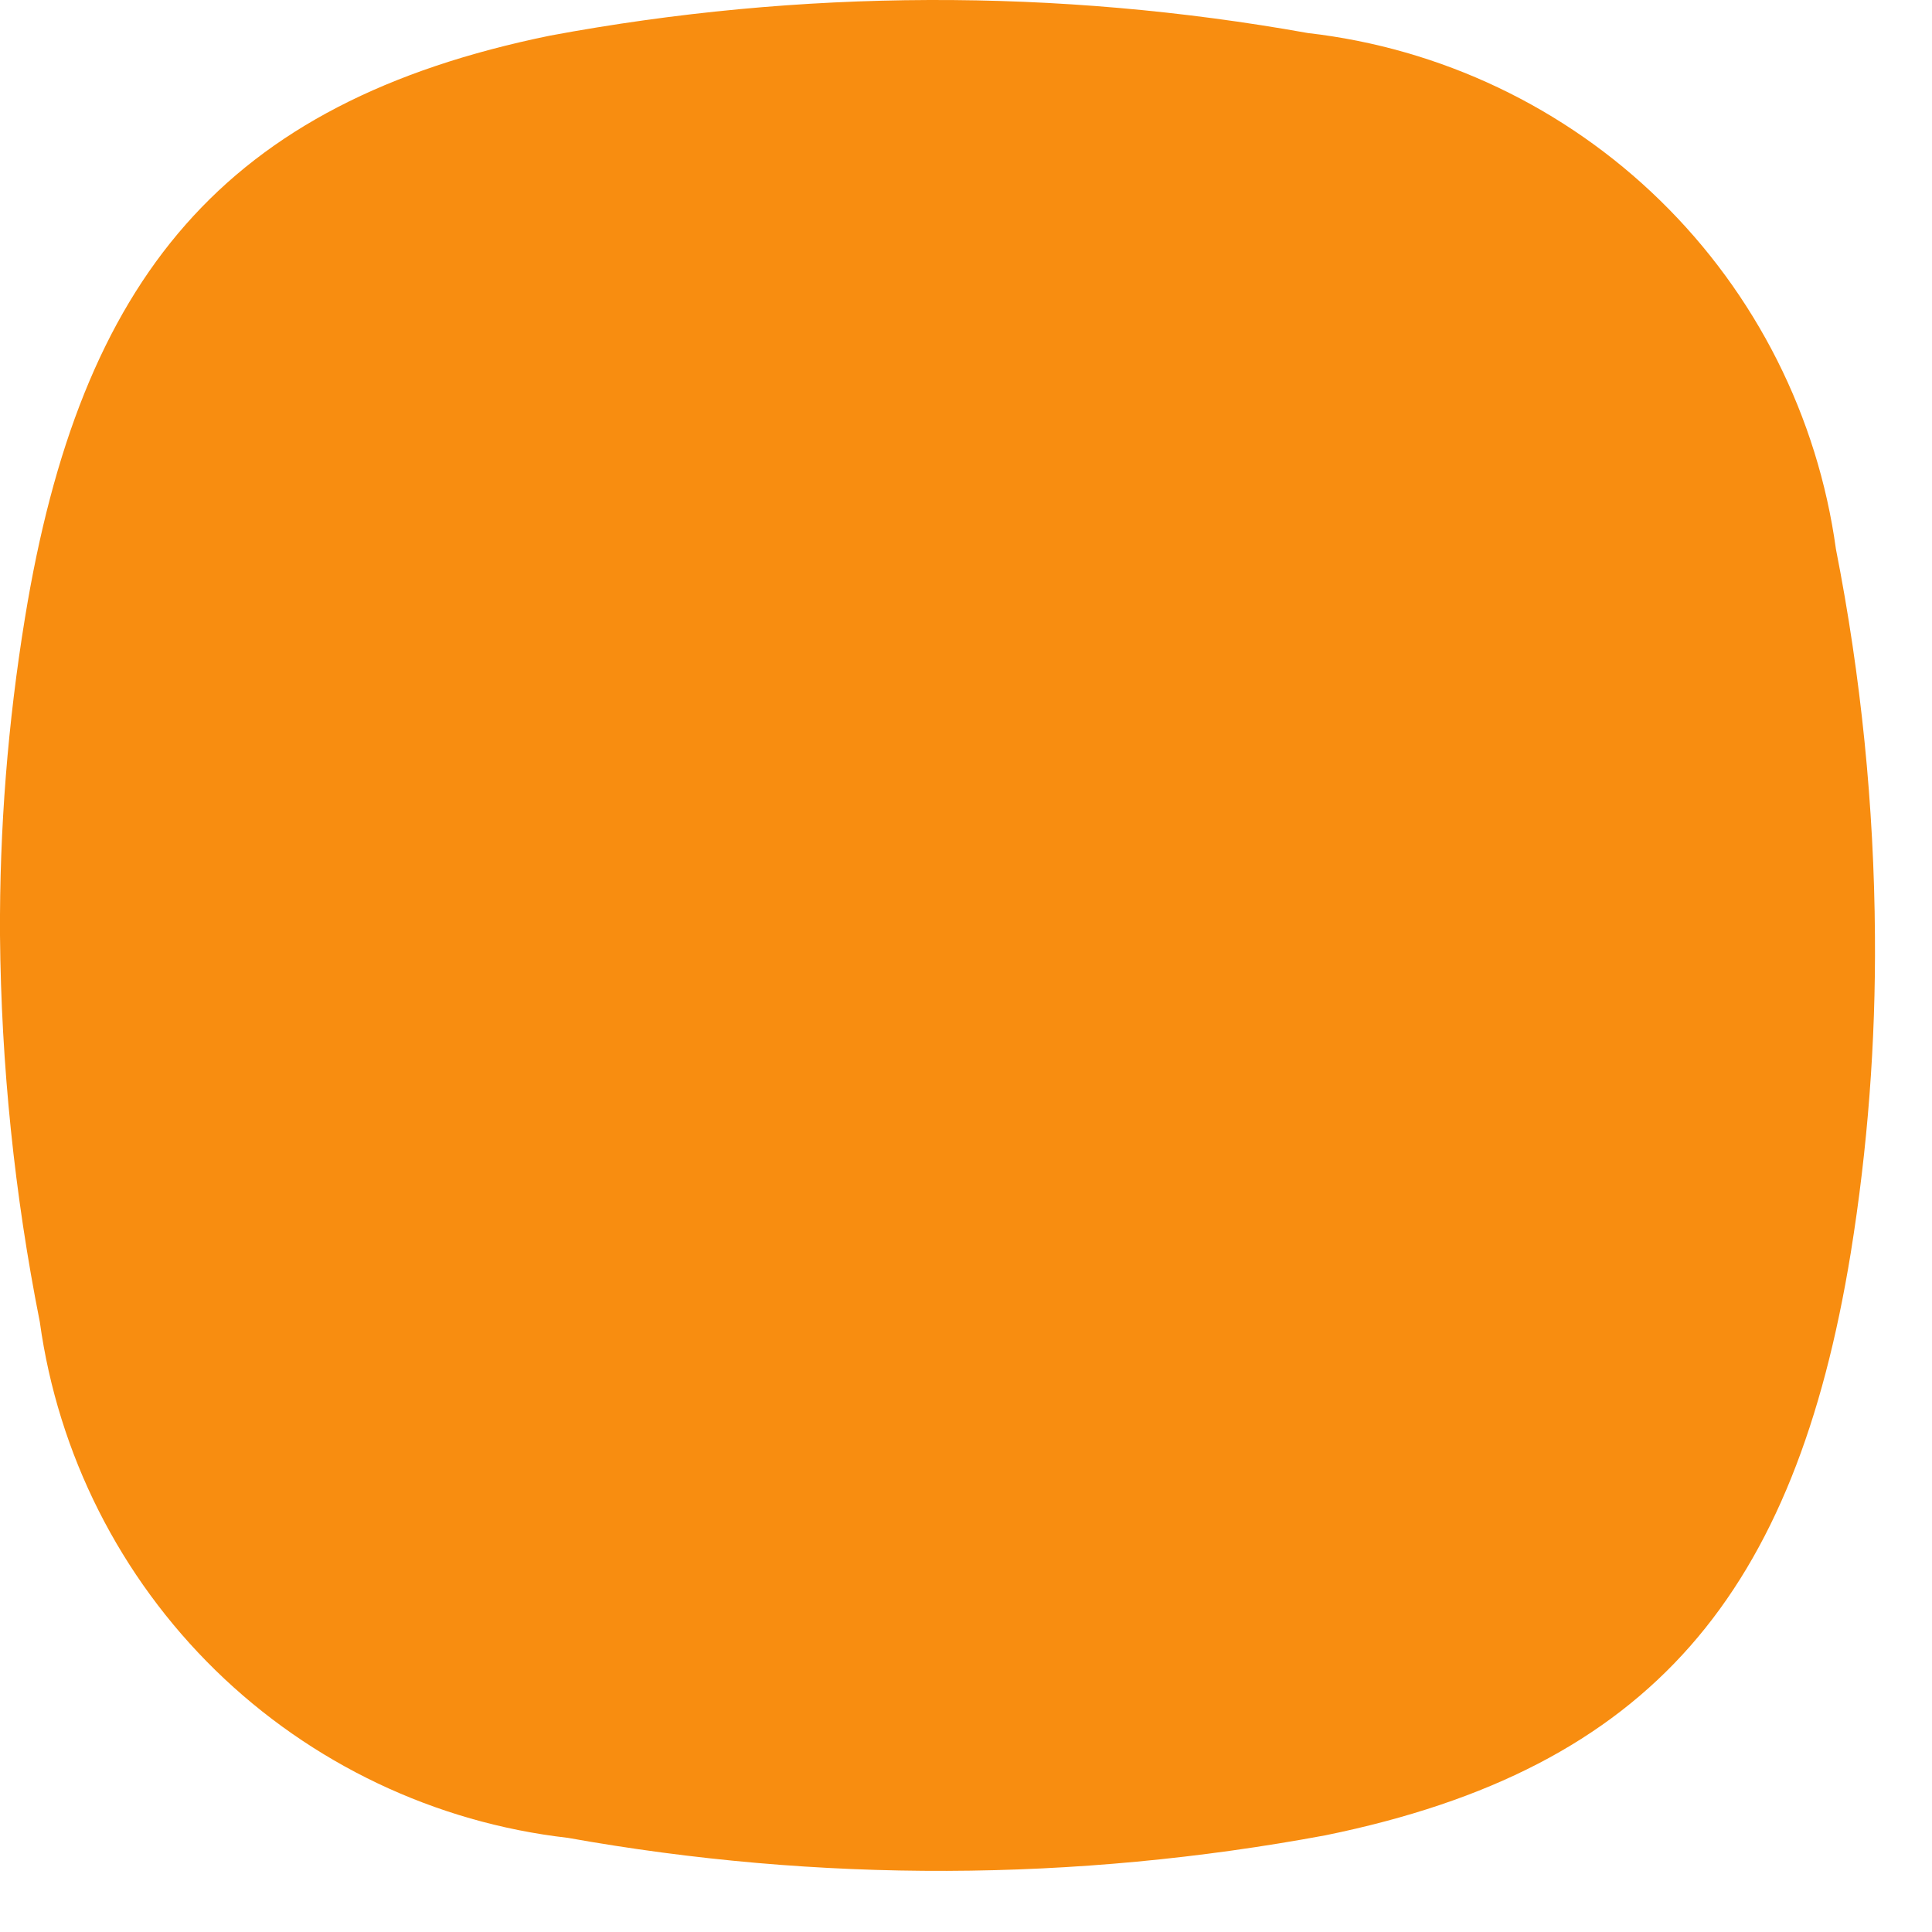 <svg width="30" height="30" viewBox="0 0 30 30" fill="none" xmlns="http://www.w3.org/2000/svg" xmlns:xlink="http://www.w3.org/1999/xlink">
<path d="M28.508,8.525C28.225,6.469 27.266,4.566 25.781,3.115C24.296,1.664 22.371,0.749 20.308,0.513C16.416,-0.184 12.43,-0.171 8.542,0.553C3.46,1.591 1.248,4.331 0.388,9.593C0.121,11.224 -0.009,12.874 0,14.525L0,14.525C0.018,16.54 0.225,18.549 0.618,20.526C0.902,22.582 1.862,24.485 3.346,25.936C4.831,27.386 6.756,28.302 8.818,28.538C12.711,29.235 16.697,29.222 20.584,28.498C25.666,27.46 27.878,24.72 28.738,19.458C29.001,17.83 29.127,16.182 29.114,14.533L29.114,14.533C29.101,12.516 28.898,10.505 28.508,8.525L28.508,8.525Z" fill="#F88D10"/>
</svg>

